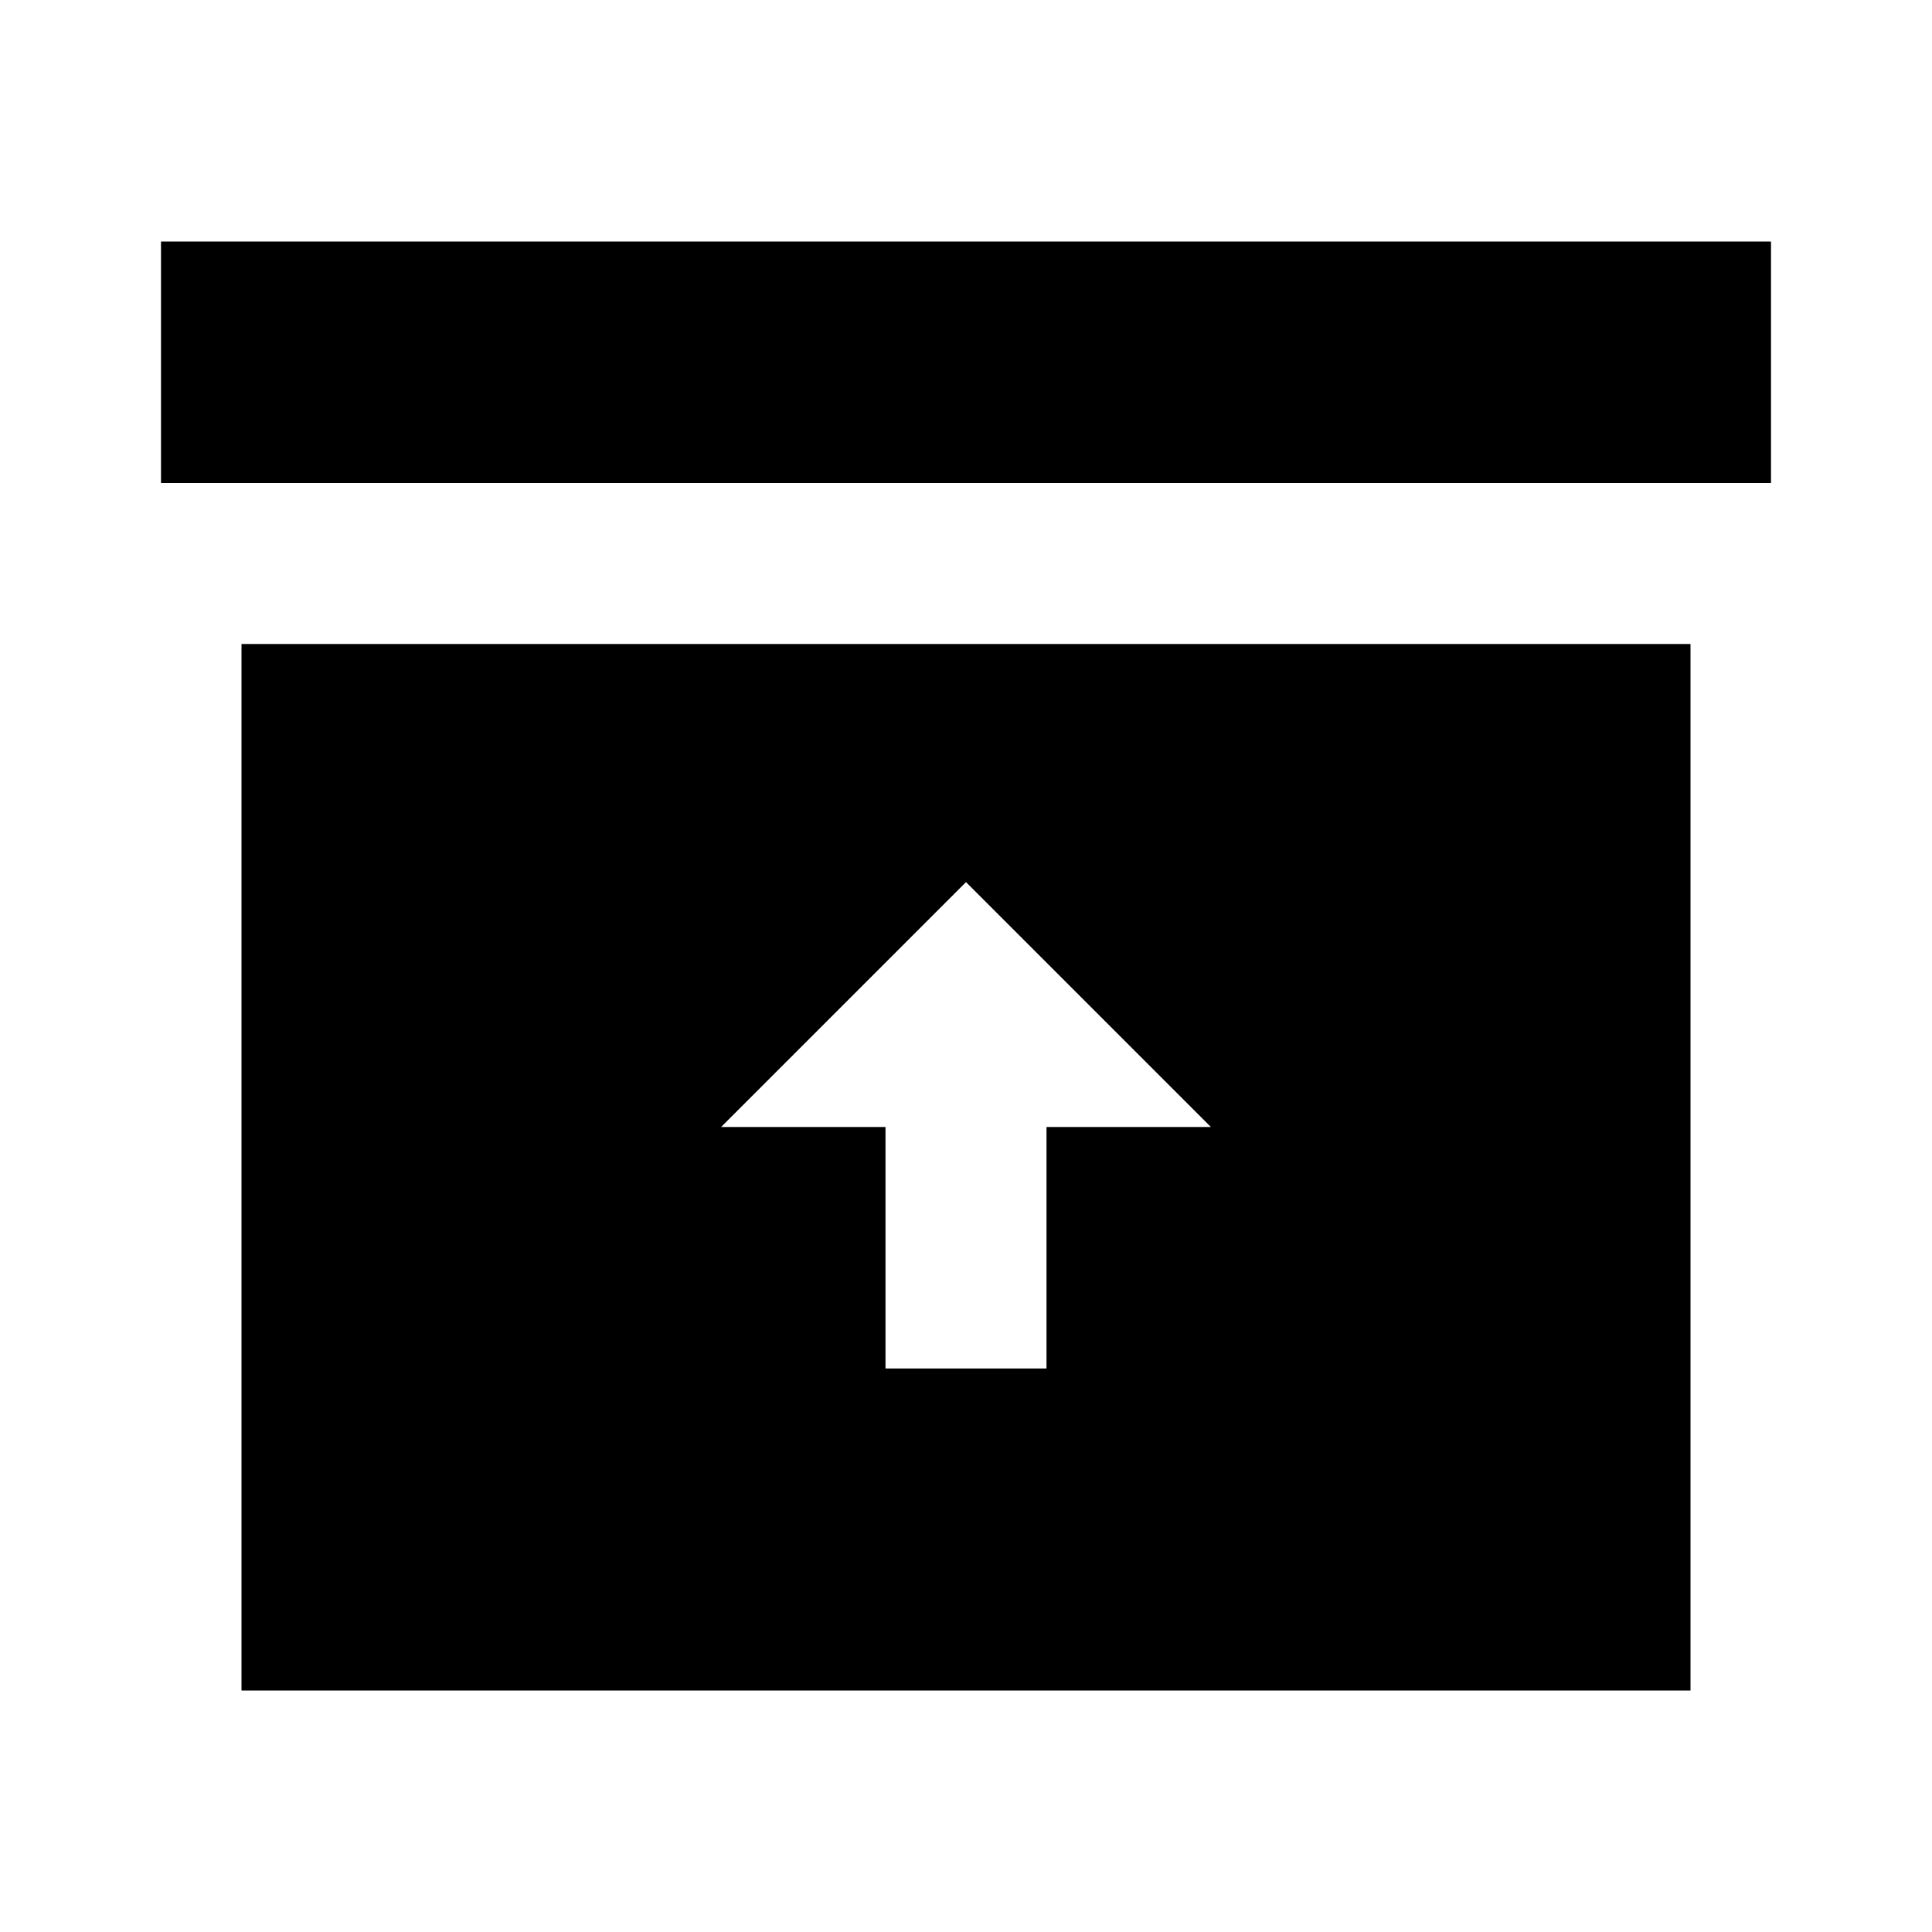 <svg width="24" height="24" viewBox="0 0 24 24" fill="none" xmlns="http://www.w3.org/2000/svg">
<path d="M3 21H21V8H3V21ZM12 10.958L15.042 14H13V17H11V14H8.958L12 10.958ZM2 3V6H22V3H2Z" fill="black"/>
</svg>
